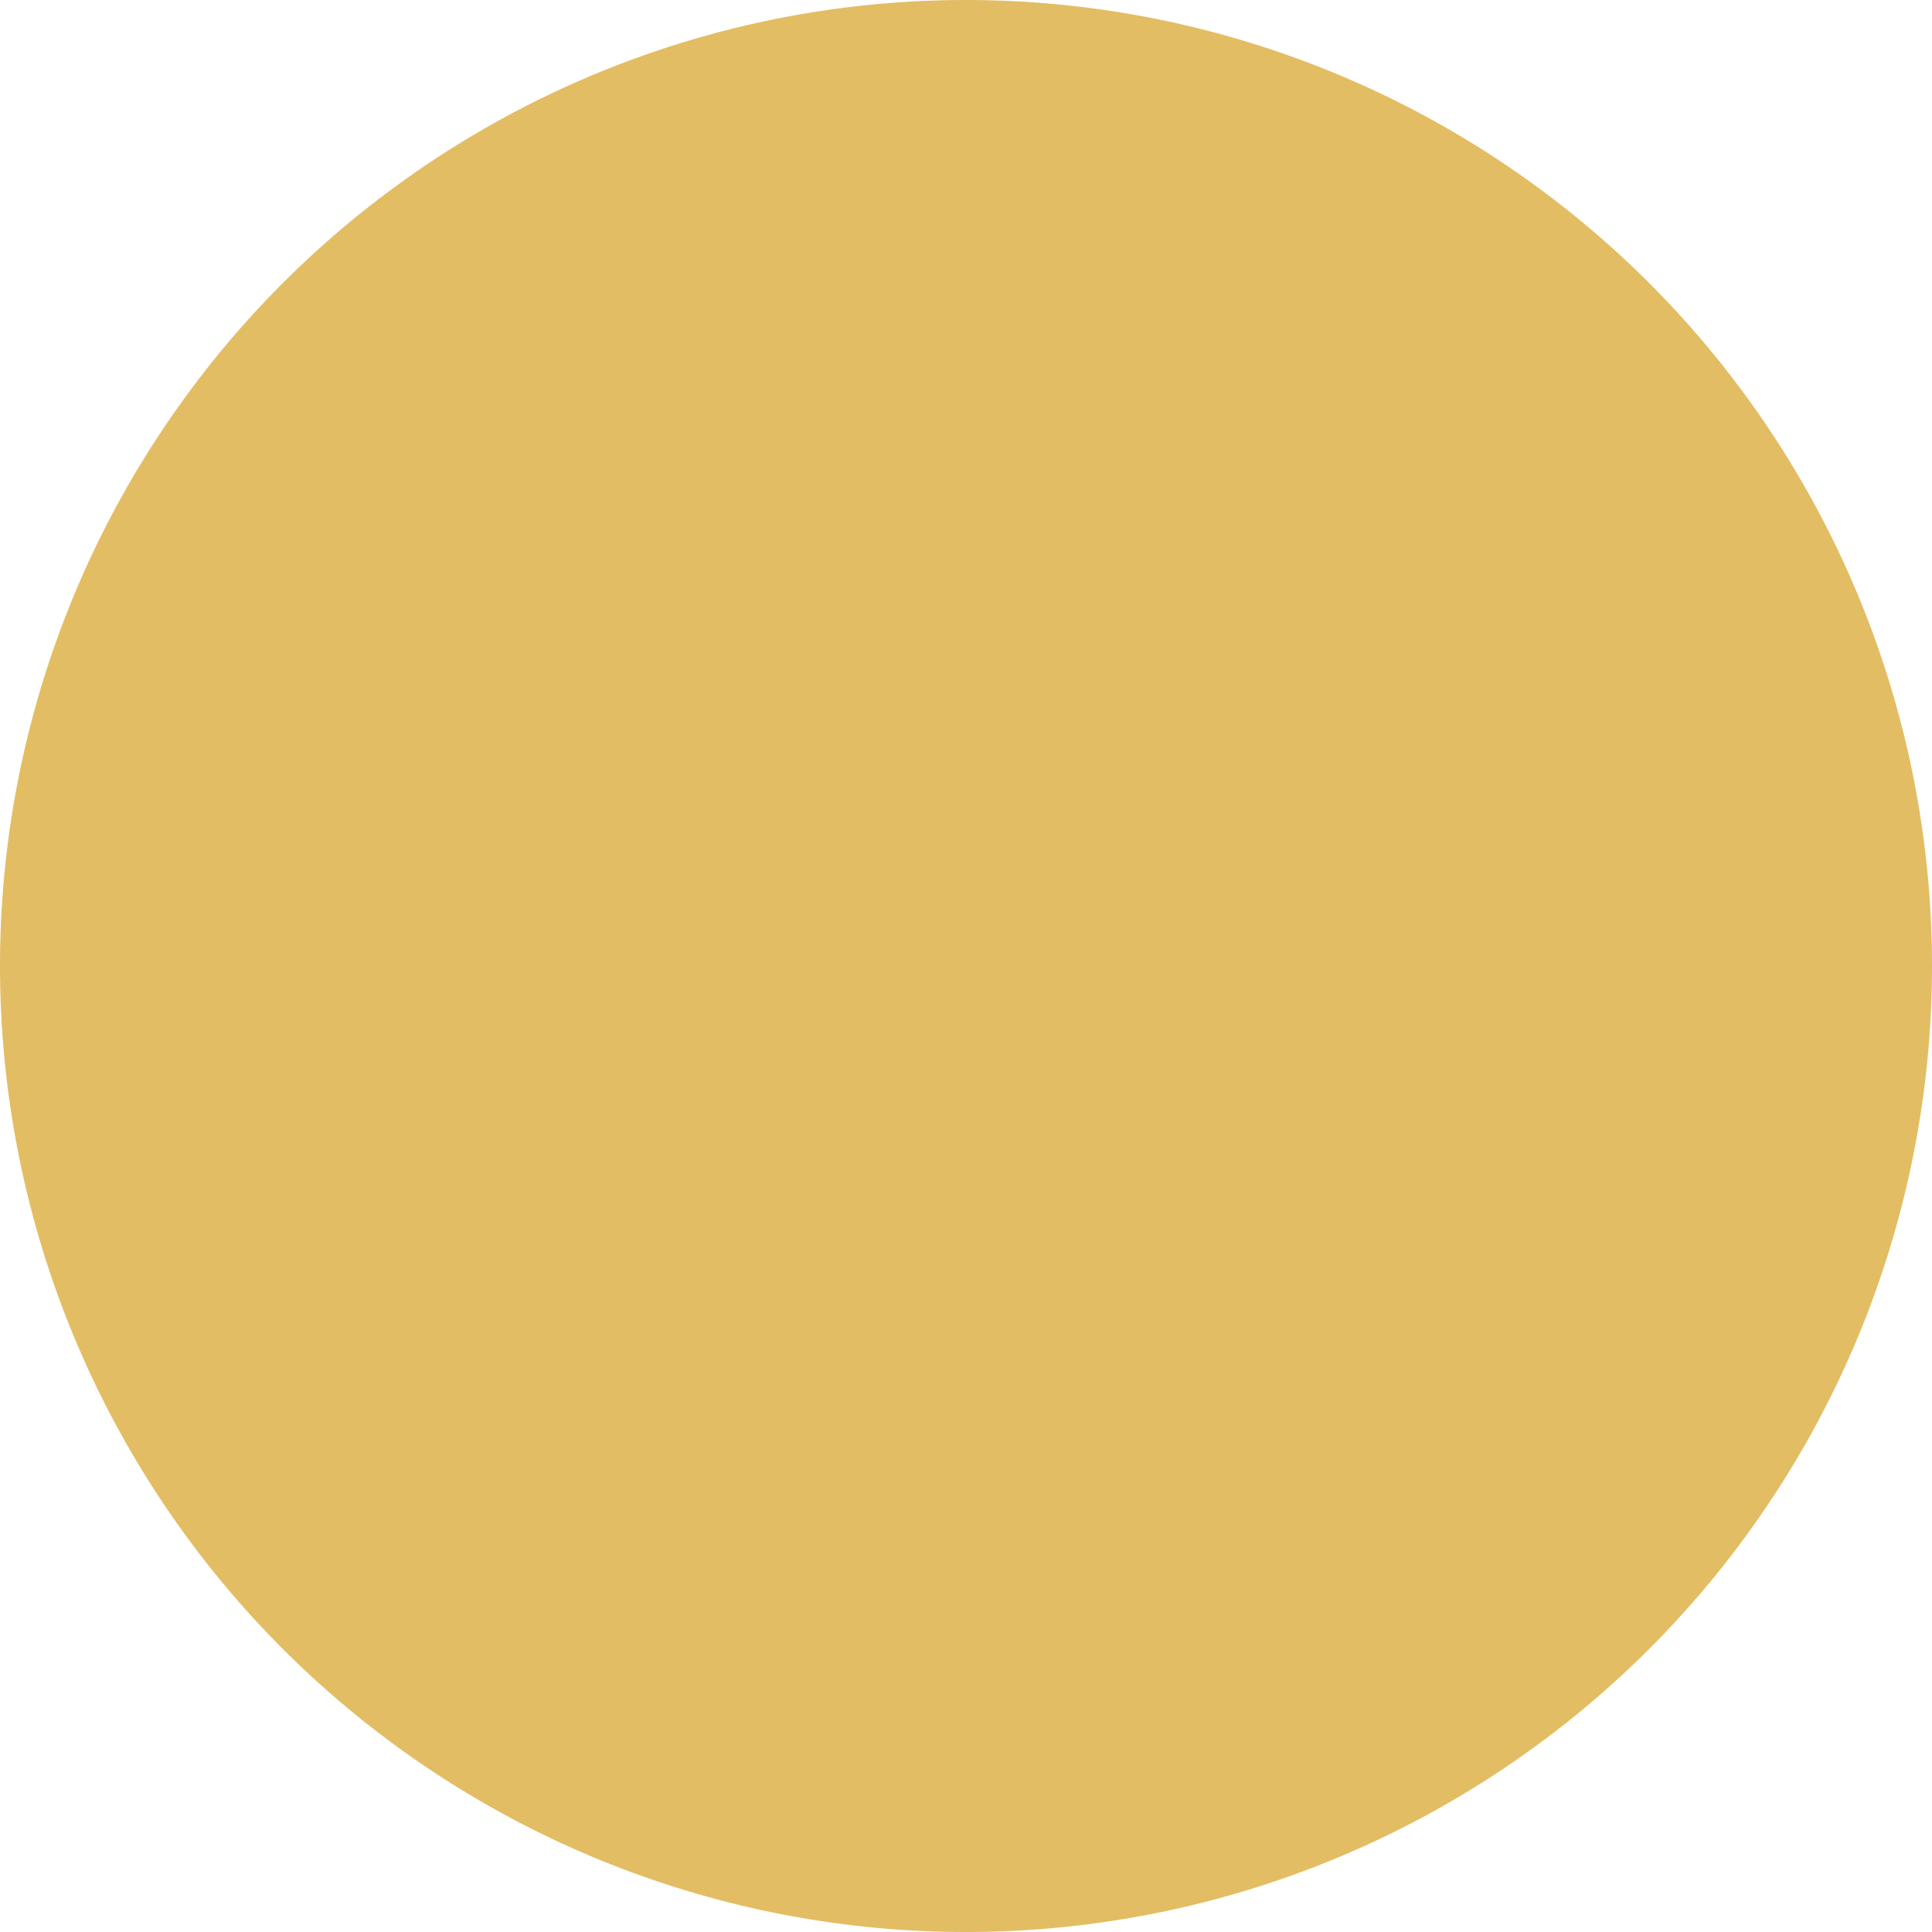 <svg width="100" height="100" xmlns="http://www.w3.org/2000/svg">
  <path d="m25,25a1,1 0 0 0 100,0" fill="#e3bd63" transform="rotate(-90, 75, 50)"/>
  <path d="m-25,25a1,1 0 0 0 100,0" fill="#e3bd63" transform="rotate(90, 25, 50)"/>
</svg>
